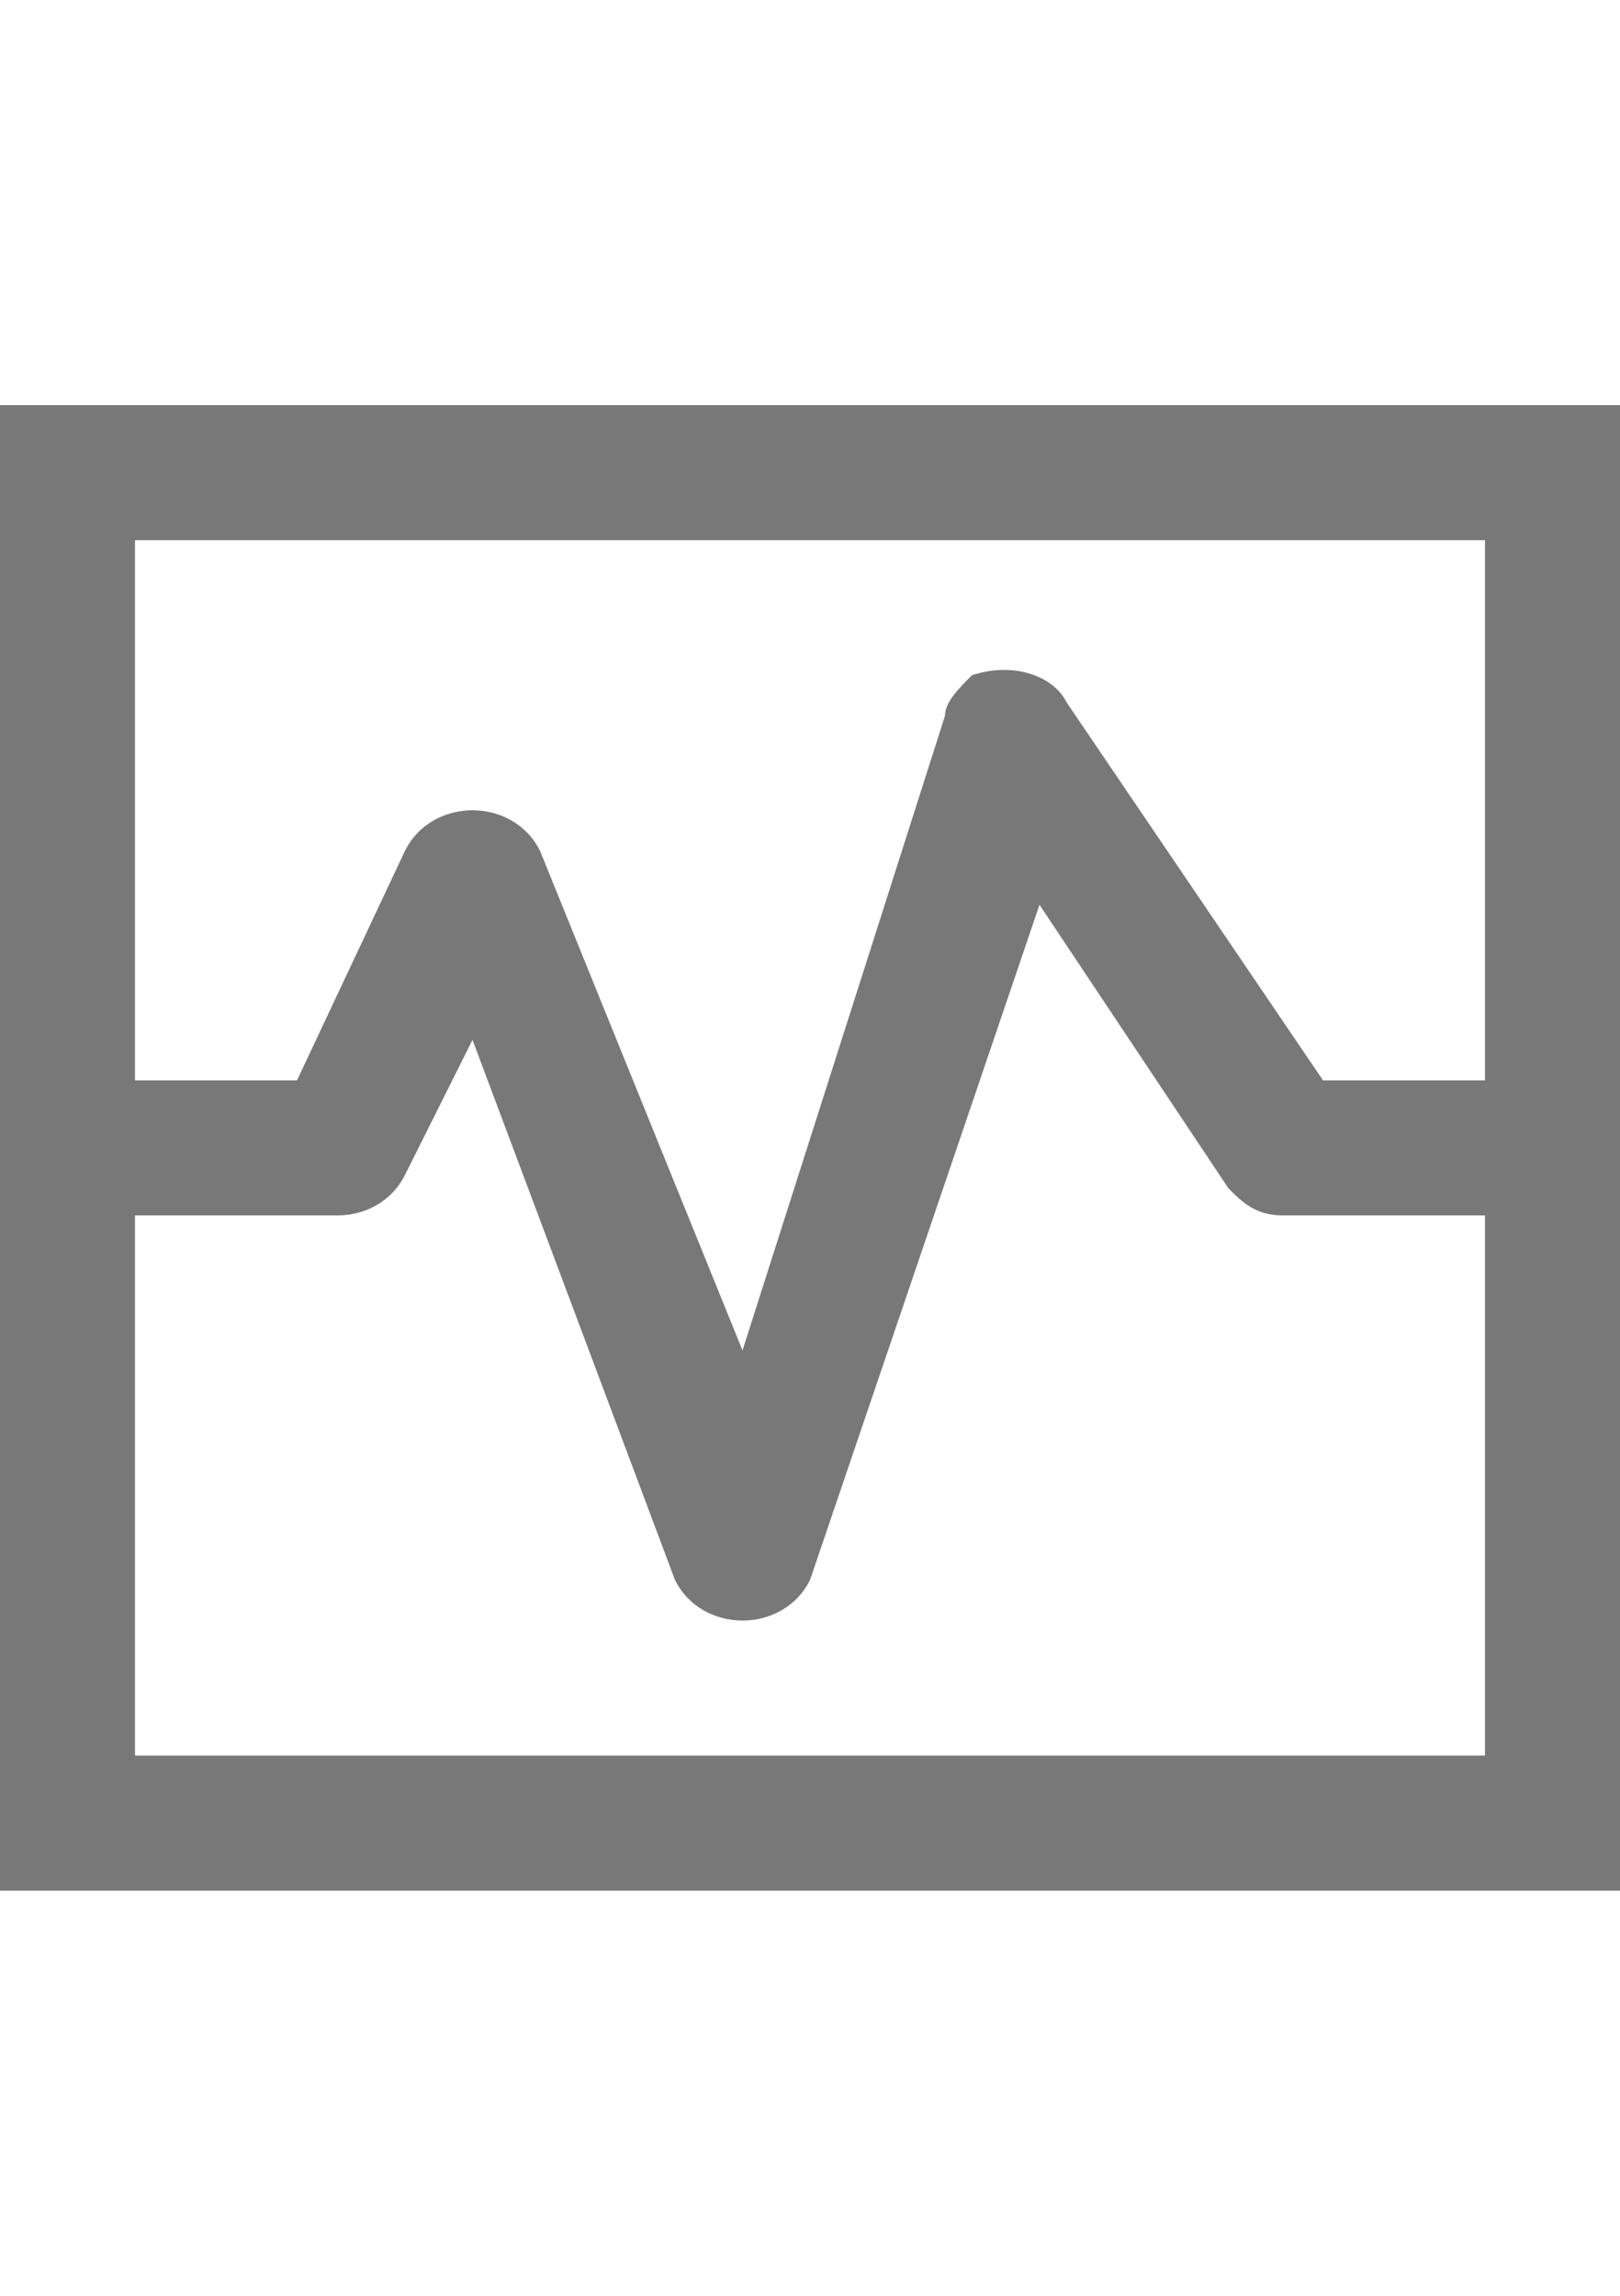 <svg xmlns="http://www.w3.org/2000/svg" x="0" y="0" viewBox="0 0 12 17">
  <path fill="#787878" d="M0,3v11h12V3H0z M11,4v4H9.8L7.9,5.2C7.8,5,7.5,4.9,7.2,5C7.1,5.1,7,5.2,7,5.3L5.5,10L4,6.3	C3.9,6.1,3.7,6,3.5,6S3.1,6.1,3,6.3L2.2,8H1V4H11z M1,13V9h1.5C2.7,9,2.9,8.9,3,8.7l0.5-1l1.5,4C5.1,11.9,5.3,12,5.5,12l0,0	c0.2,0,0.4-0.1,0.5-0.3l1.7-5l1.4,2.1C9.2,8.9,9.3,9,9.5,9H11v4H1z"/>
</svg>
